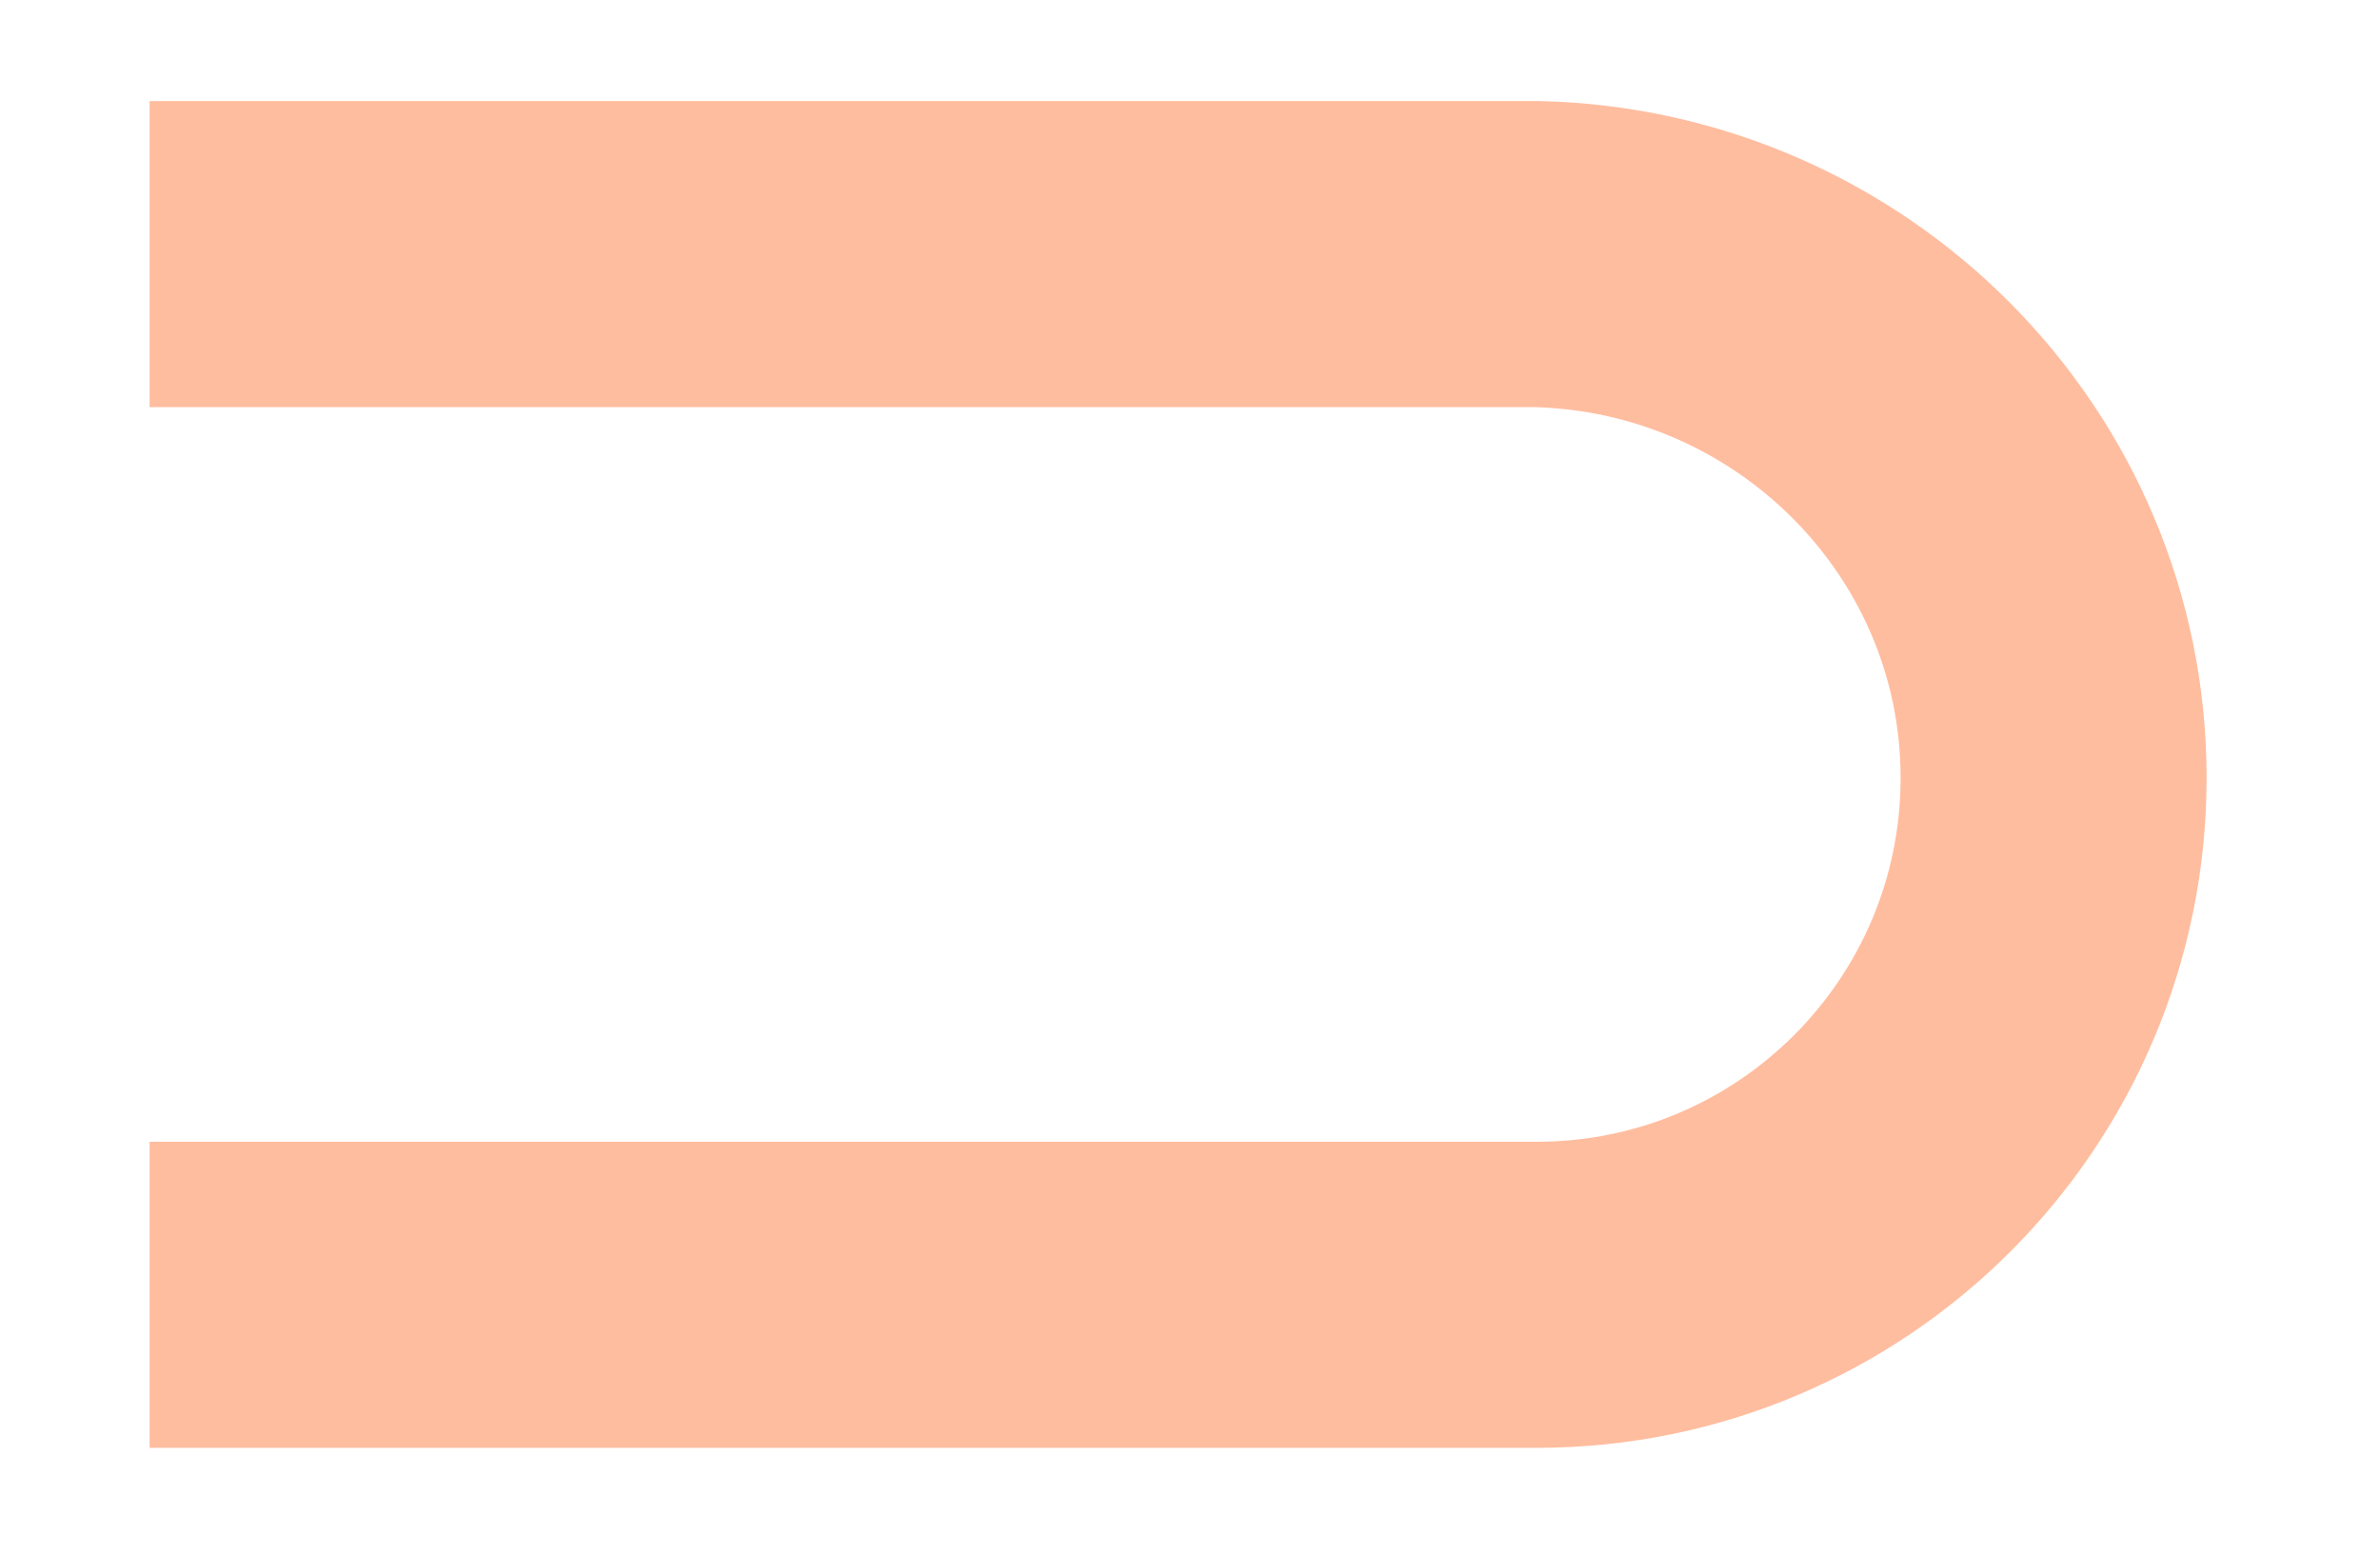 <svg width="303" height="198" viewBox="0 0 350 198" fill="none" xmlns="http://www.w3.org/2000/svg">
<path d="M 22 22 H 226 C 267.974 23 302 57.026 302 99 V 99 C 302 140.974 267.974 175 226 175 H 22" stroke="#FFBD9F" stroke-width="45"/>
</svg>
